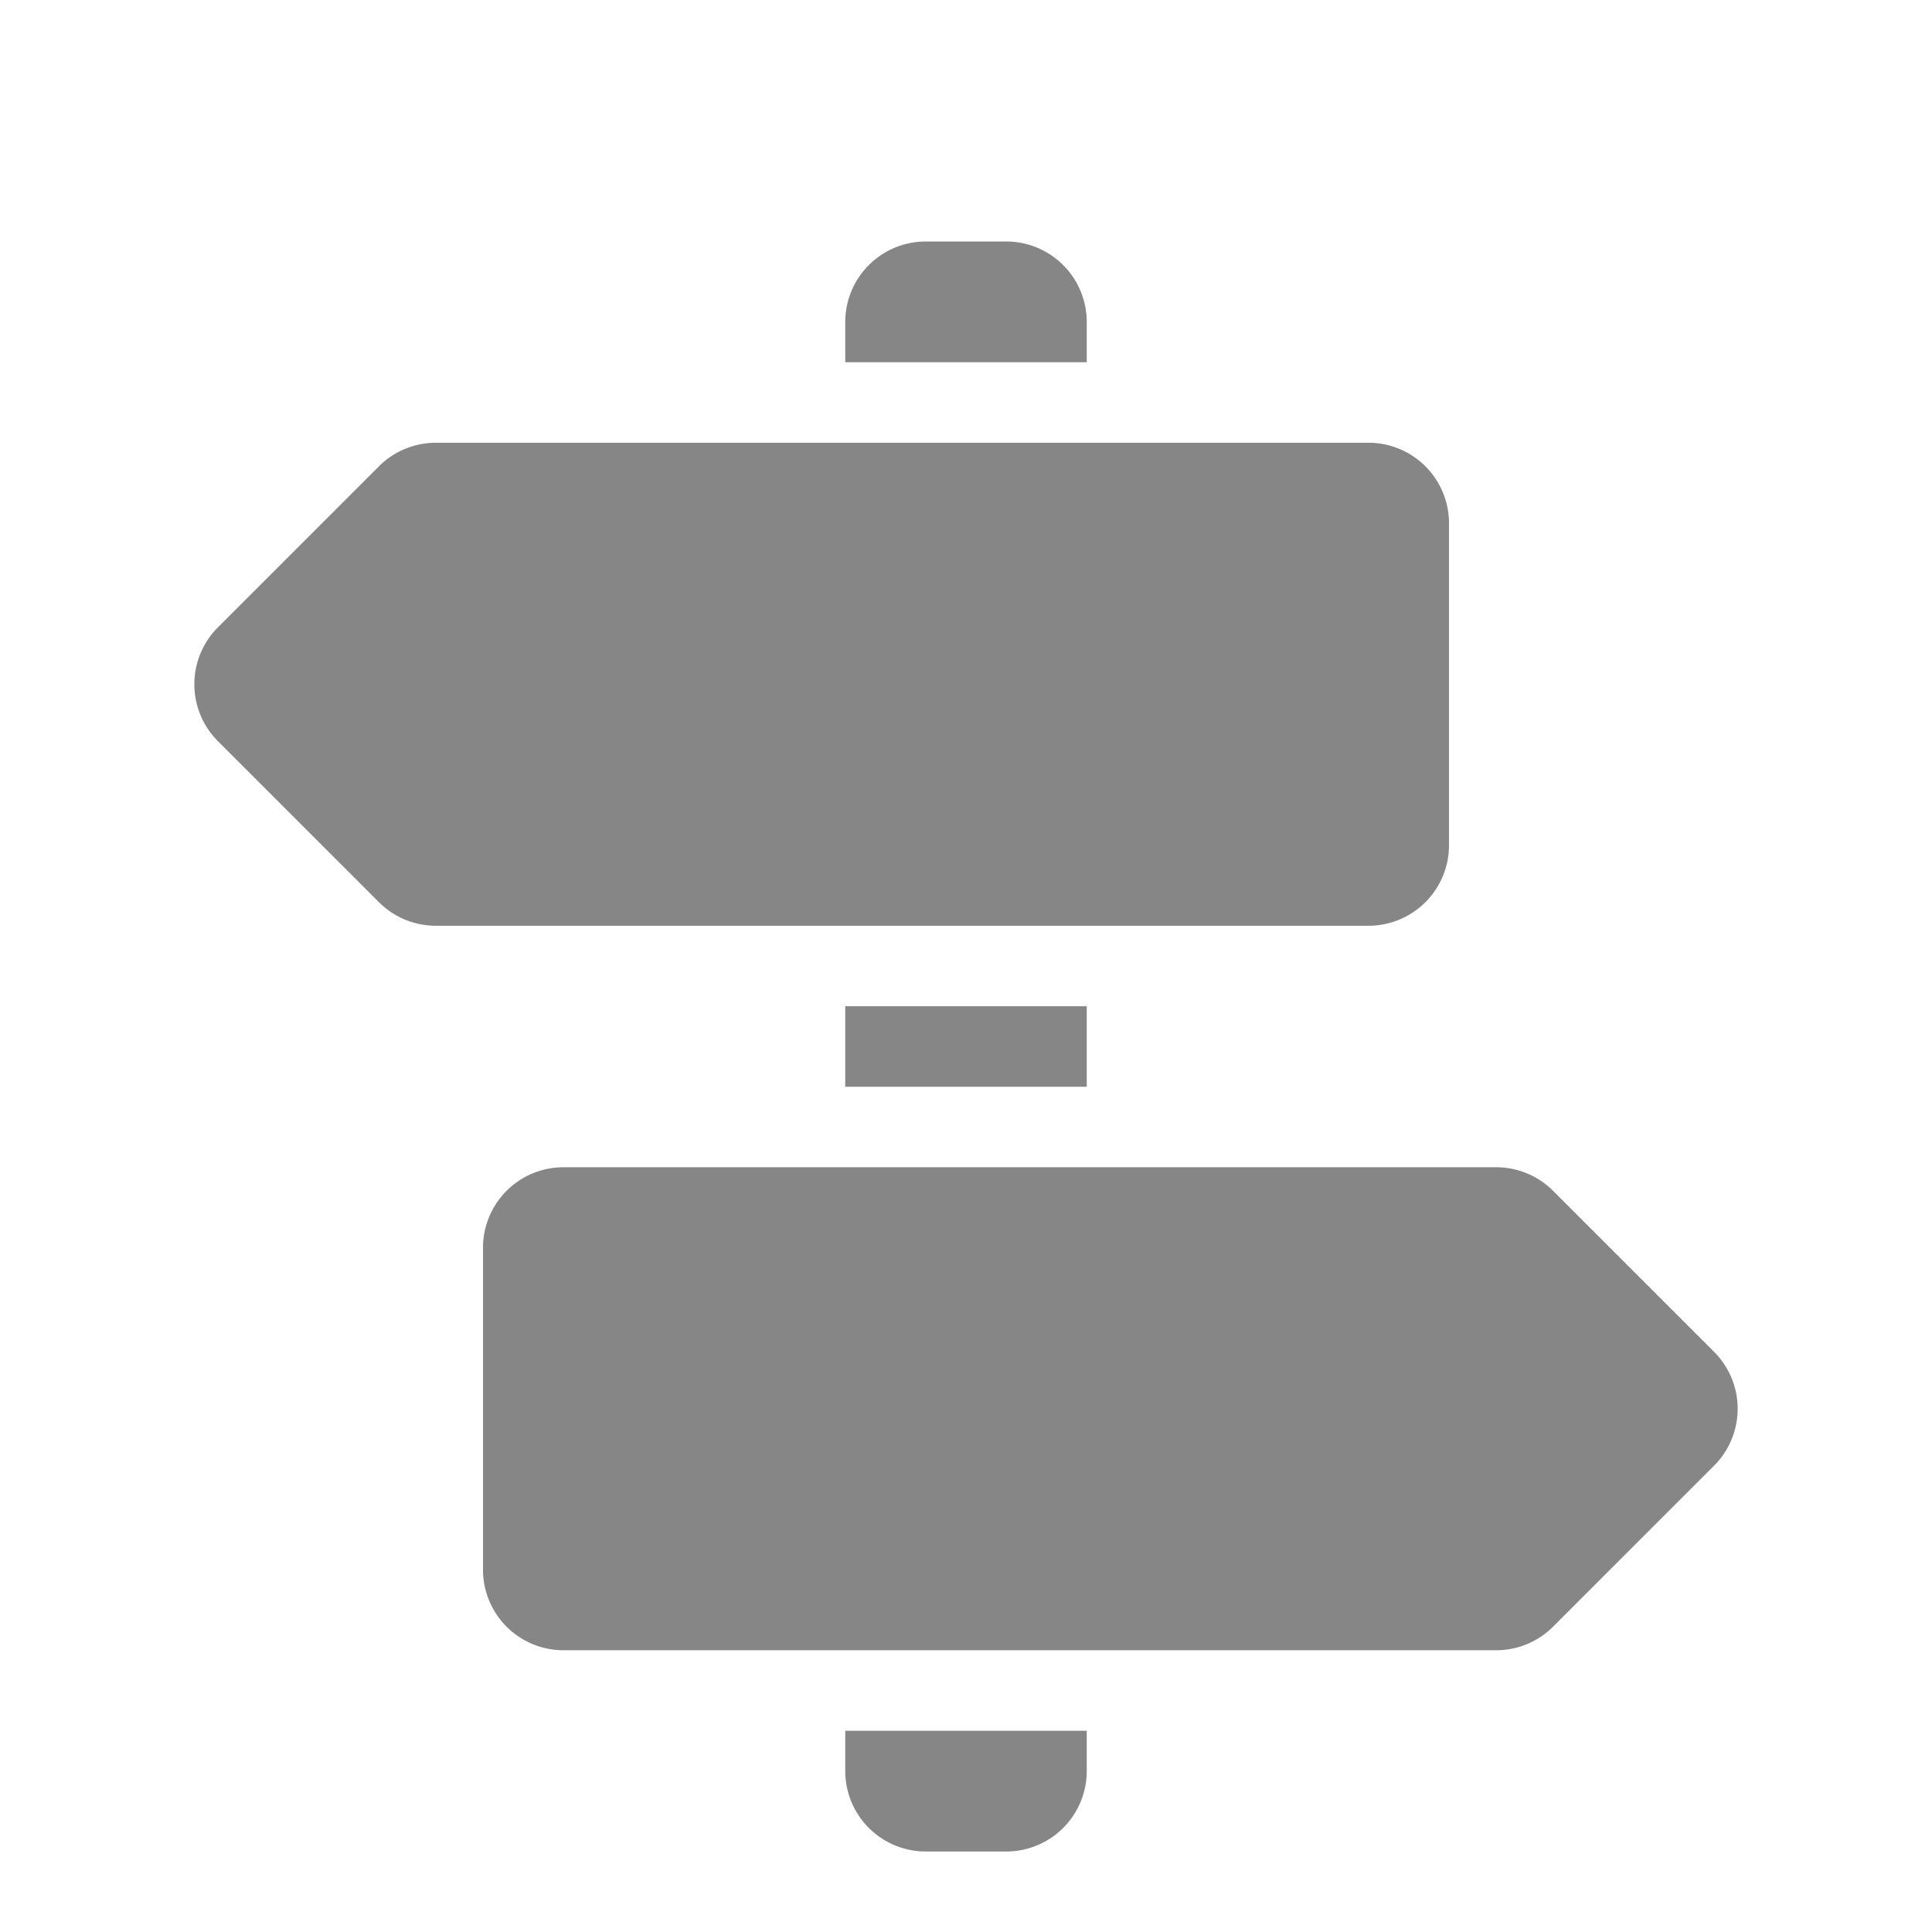 <svg width="24" height="24" fill="none" xmlns="http://www.w3.org/2000/svg">
    <path d="M12.5 3h-1a1 1 0 0 0-1 1v.5h3V4a1 1 0 0 0-1-1ZM11.5 23h1a1 1 0 0 0 1-1v-.5h-3v.5a1 1 0 0 0 1 1ZM13.5 12.5v1h-3v-1h3ZM17 11.5H5.414a1 1 0 0 1-.707-.293l-2-2a1 1 0 0 1 0-1.414l2-2a1 1 0 0 1 .707-.293H17a1 1 0 0 1 1 1v4a1 1 0 0 1-1 1ZM7 14.5h11.586a1 1 0 0 1 .707.293l2 2a1 1 0 0 1 0 1.414l-2 2a1 1 0 0 1-.707.293H7a1 1 0 0 1-1-1v-4a1 1 0 0 1 1-1Z" fill="#868686"/>
</svg>
